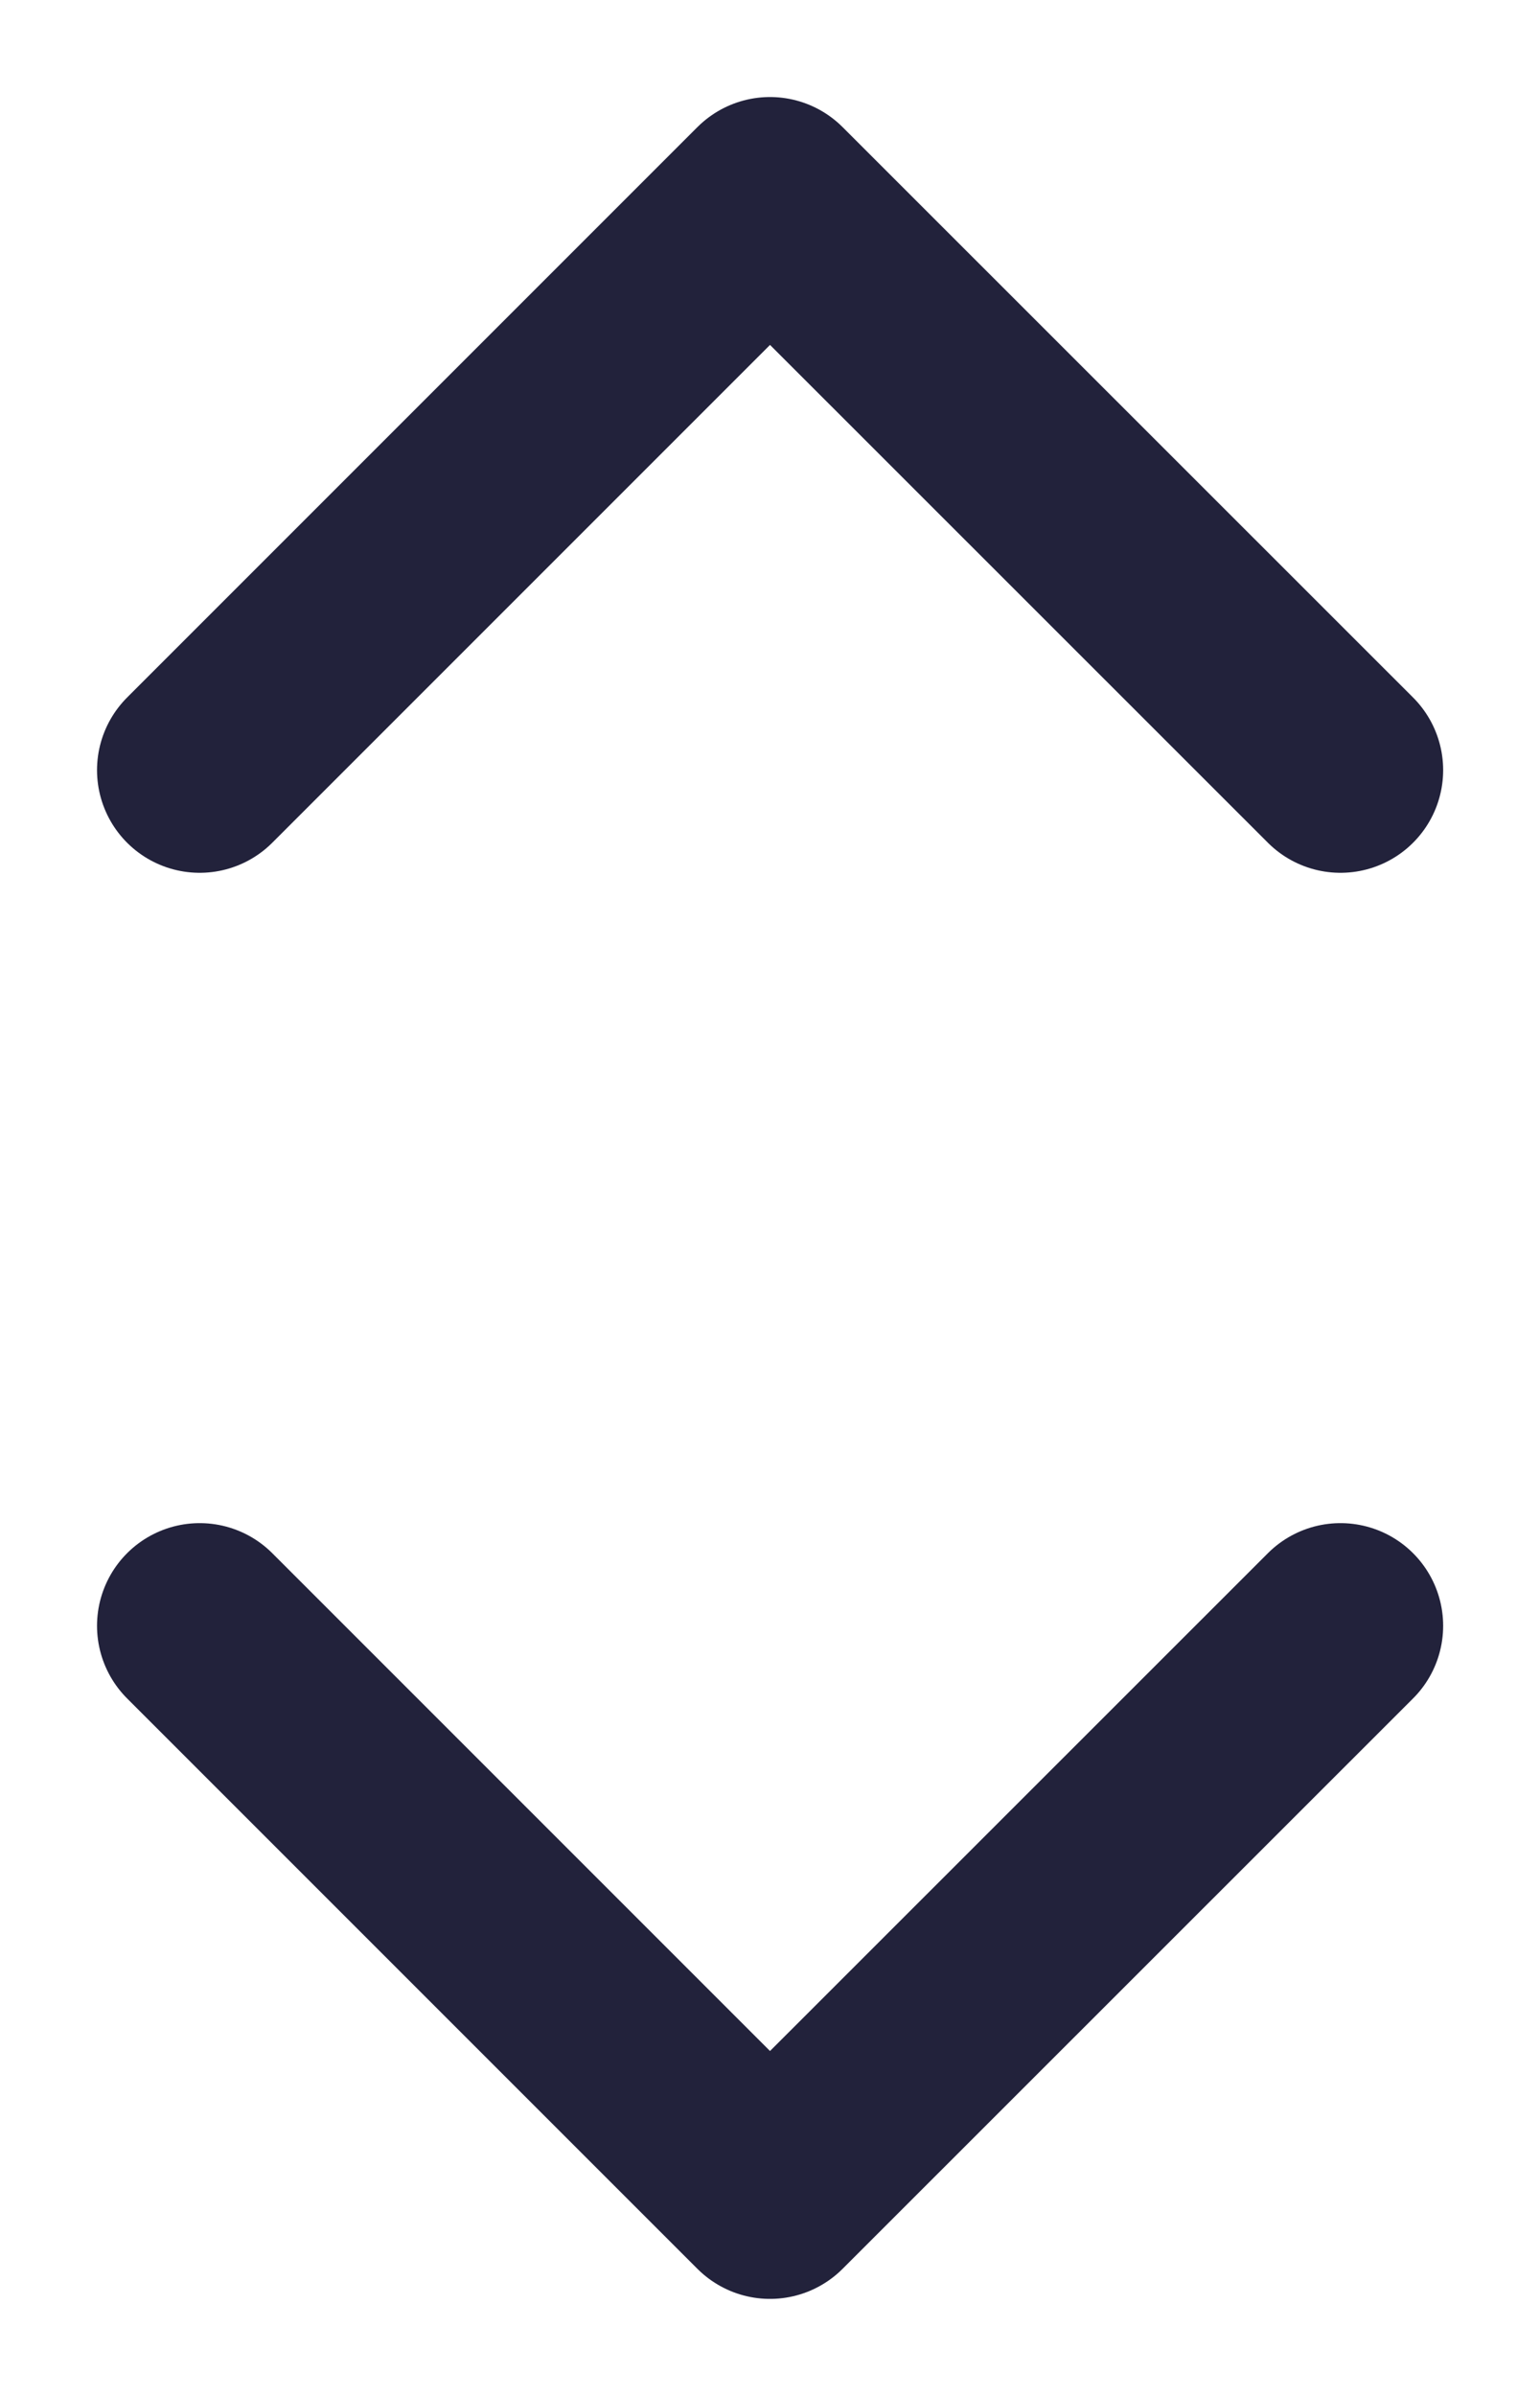 <svg width="9" height="14" viewBox="0 0 9 14" fill="none" xmlns="http://www.w3.org/2000/svg">
<path d="M1.167 4.5L4.5 1.167L7.834 4.5M7.834 9.5L4.5 12.833L1.167 9.5" stroke="#22223B" stroke-width="1.2" stroke-linecap="round" stroke-linejoin="round"/>
</svg>
